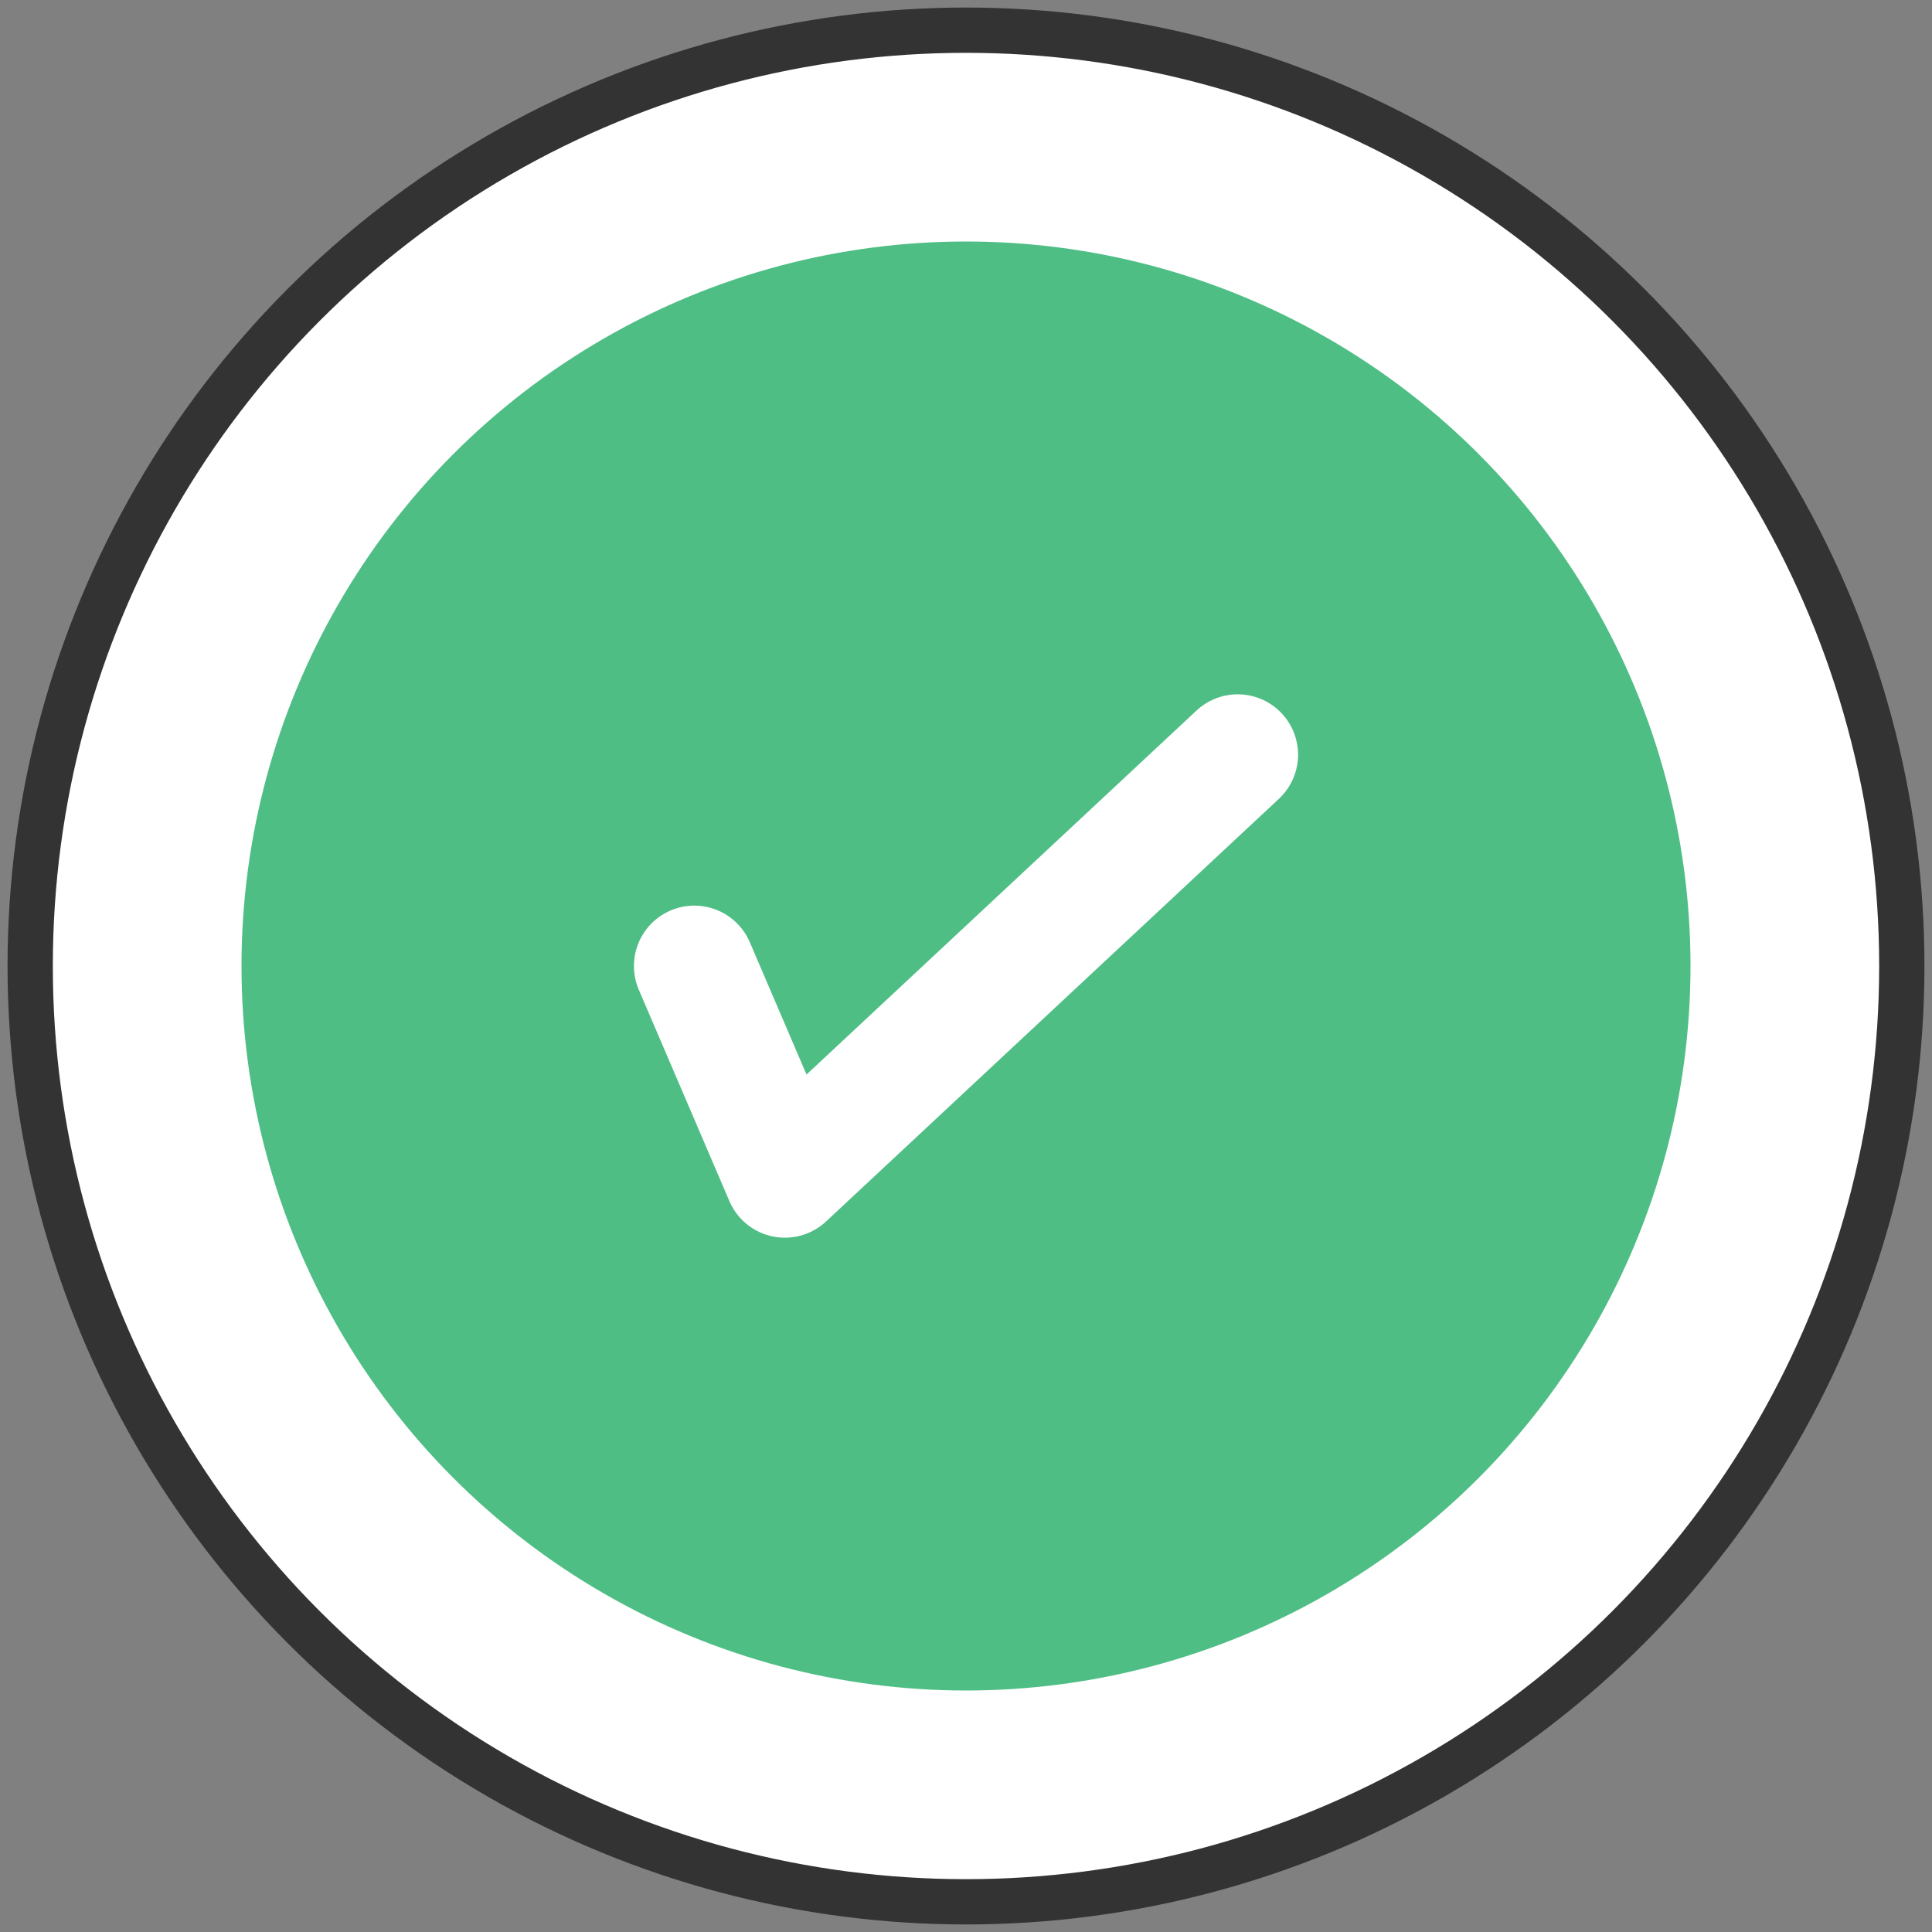 <svg width="64" height="64" viewBox="0 0 64 64" fill="none" xmlns="http://www.w3.org/2000/svg">
<rect x="0" y="0" width="64" height="64" fill="#808080" stroke="none"/>
<circle cx="32" cy="32" r="31" fill="white" stroke="#333333" stroke-width="1.5" stroke-linejoin="round"/>
<circle cx="32" cy="32" r="24" fill="#4EBE85"/>
<path d="M23 32L26 39L41 25" stroke="white" stroke-width="4" stroke-linecap="round" stroke-linejoin="round"/>
</svg>
